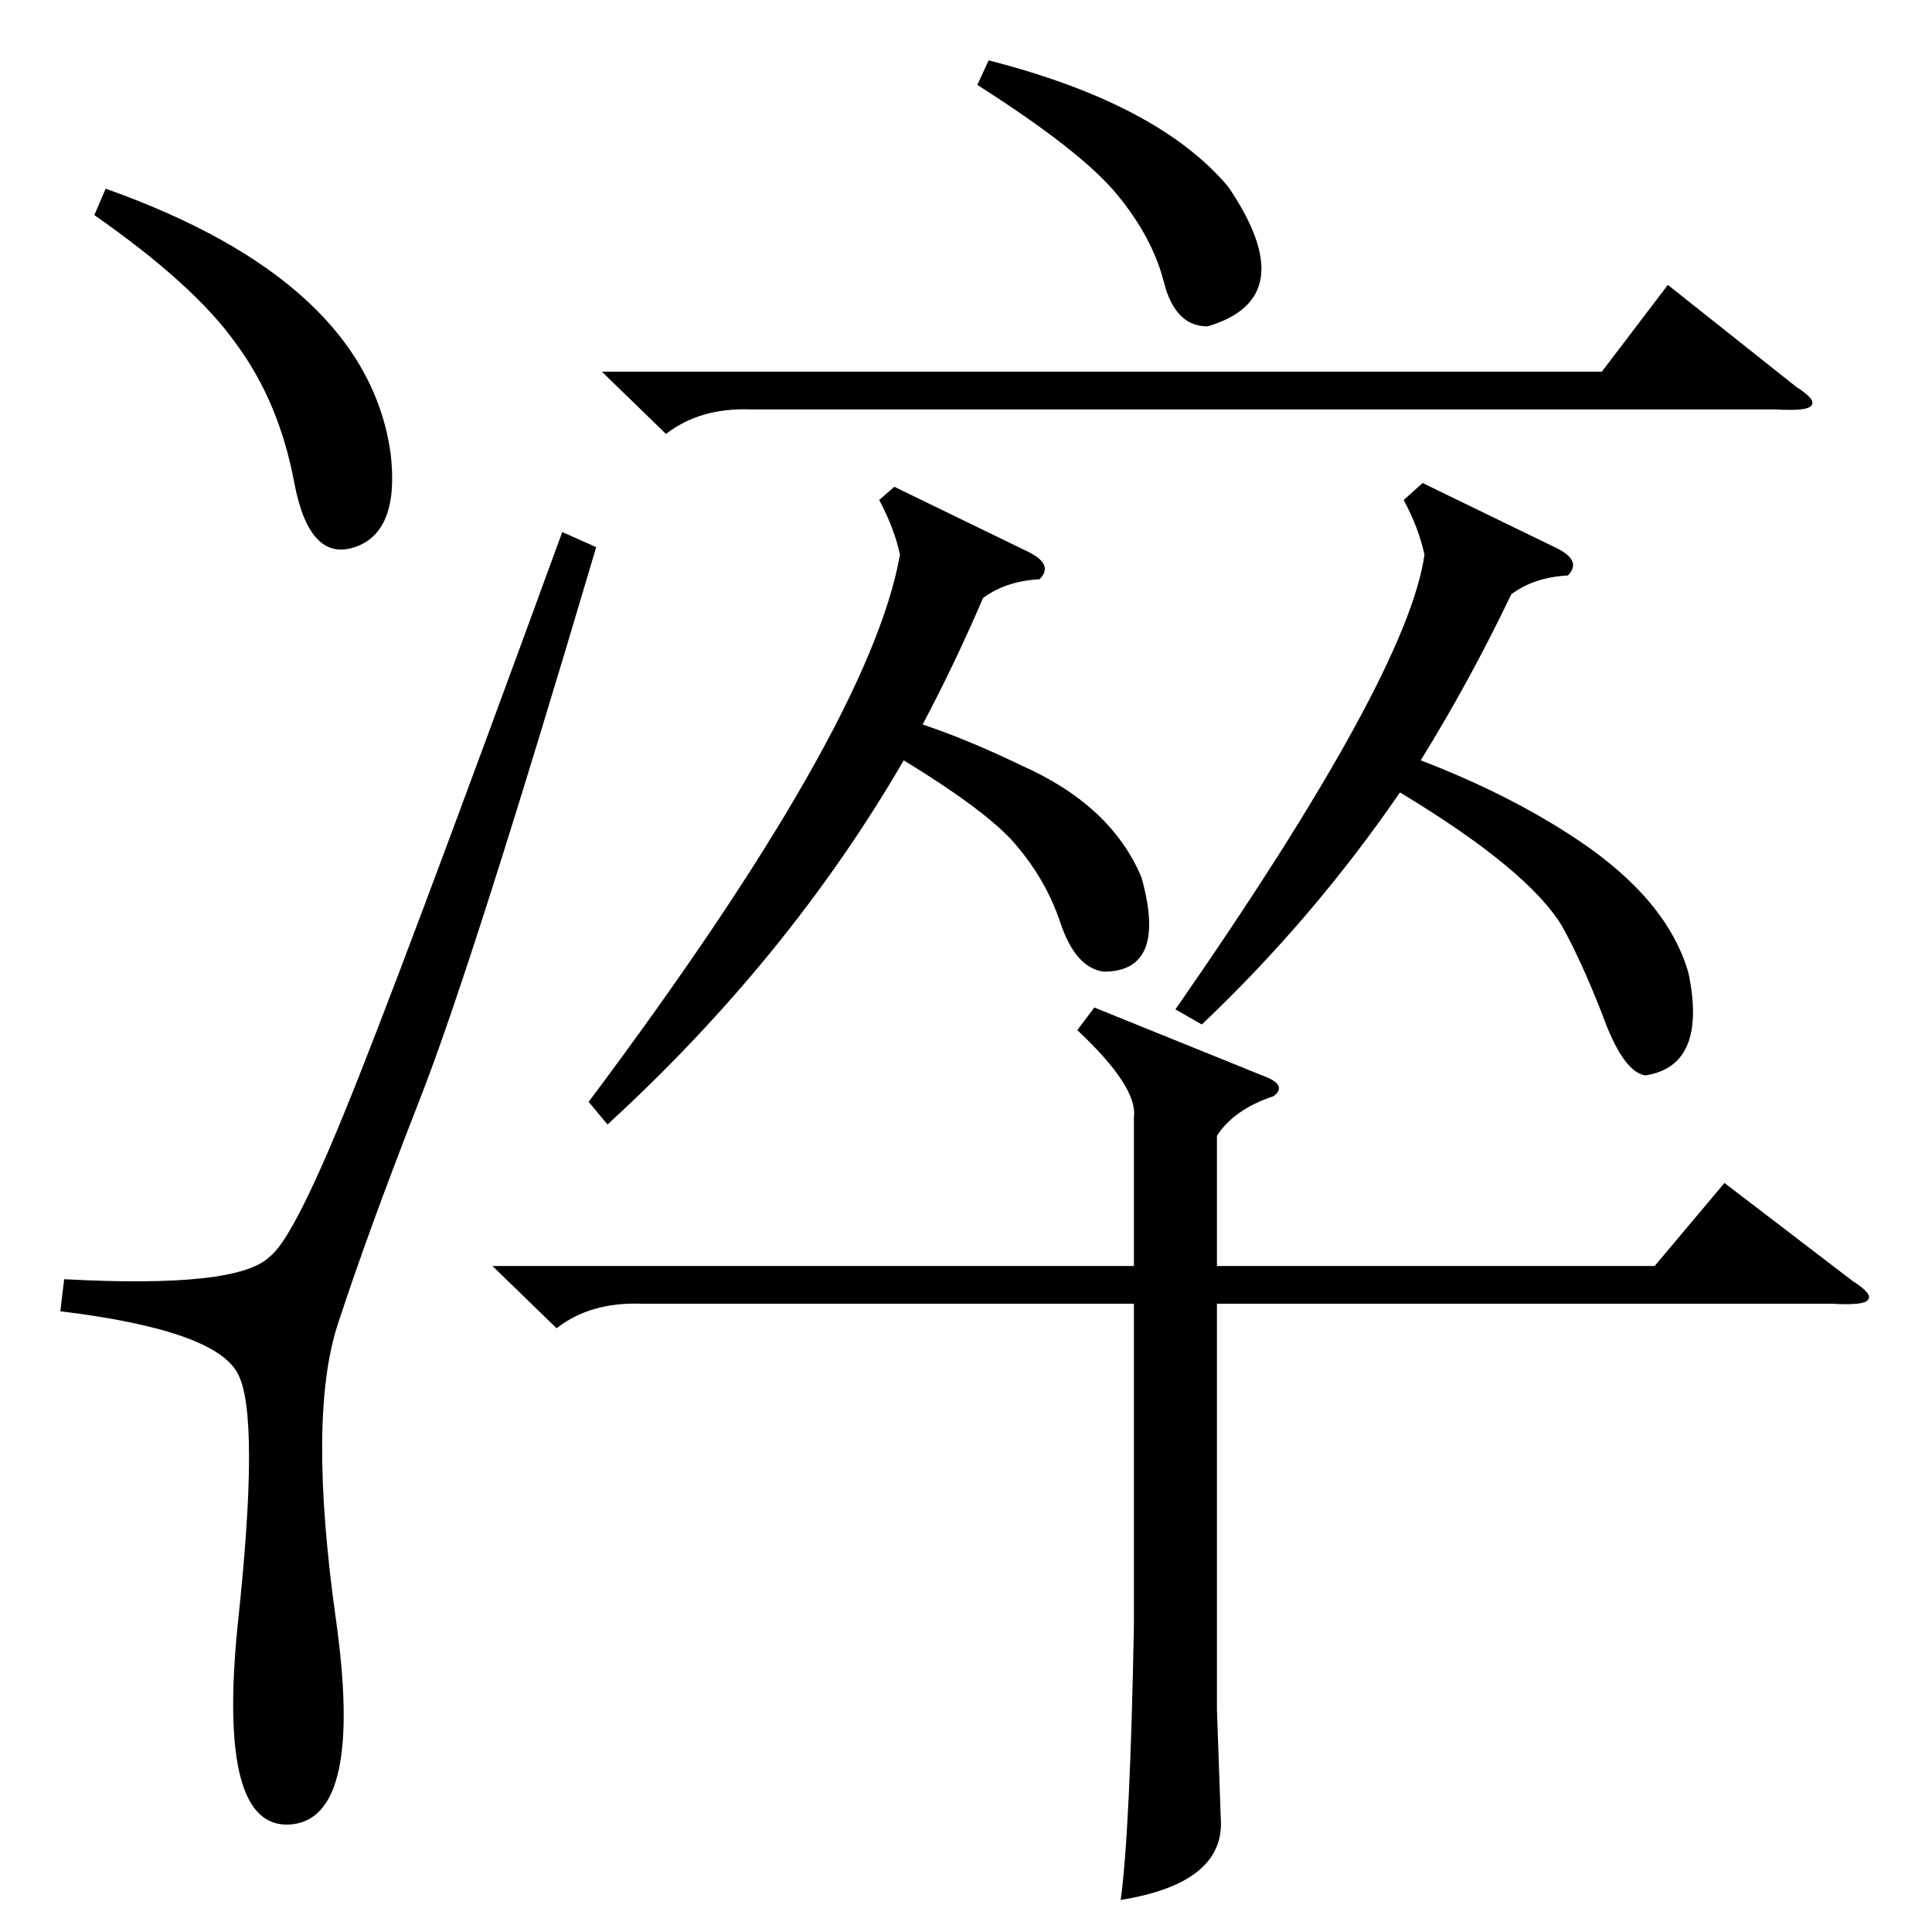<?xml version="1.0" standalone="no"?>
<!DOCTYPE svg PUBLIC "-//W3C//DTD SVG 1.1//EN" "http://www.w3.org/Graphics/SVG/1.1/DTD/svg11.dtd" >
<svg xmlns="http://www.w3.org/2000/svg" xmlns:xlink="http://www.w3.org/1999/xlink" version="1.1" viewBox="0 -205 1024 1024">
  <g transform="matrix(1 0 0 -1 0 819)">
   <path fill="currentColor"
d="M580 490l89 -36q14 -5 6 -11q-21 -7 -30 -21v-69h232l37 44l68 -52q11 -7 8 -10q-2 -3 -19 -2h-326v-215l2 -57q3 -35 -53 -44q5 37 7 146v170h-261q-27 1 -45 -13l-34 33h340v79q2 16 -30 46zM298 742l18 -8q-66 -223 -94 -294q-27 -69 -43 -118t-1 -156
q15 -106 -24 -109t-28 106q12 111 0 133q-12 23 -94 33l2 17q92 -5 109 12q12 9 39 75q28 68 116 309zM474 766l70 -34q15 -7 7 -15q-18 -1 -30 -10q-15 -35 -32 -67q24 -8 53 -22q47 -21 63 -59q14 -50 -20 -50q-15 2 -23 26t-26 44q-16 17 -57 42q-61 -105 -157 -193
l-10 12q149 199 165 290q-3 14 -11 29zM754 768l70 -34q15 -7 7 -15q-18 -1 -30 -10q-22 -46 -48 -88q47 -18 83 -42q48 -32 59 -71q10 -49 -23 -54q-12 2 -23 33q-11 28 -21 46q-18 30 -86 71q-46 -67 -105 -123l-14 8q123 177 132 241q-3 14 -11 29zM319 827h530l35 46
l68 -54q11 -7 8 -10q-2 -3 -19 -2h-543q-27 1 -45 -13zM50 910l6 14q138 -49 151 -140q5 -42 -19 -50t-32 34q-8 43 -31 74q-22 31 -75 68zM518 979l6 13q90 -23 127 -67q40 -59 -11 -74q-17 0 -23 23q-6 24 -25 47t-74 58z" />
  </g>

</svg>
